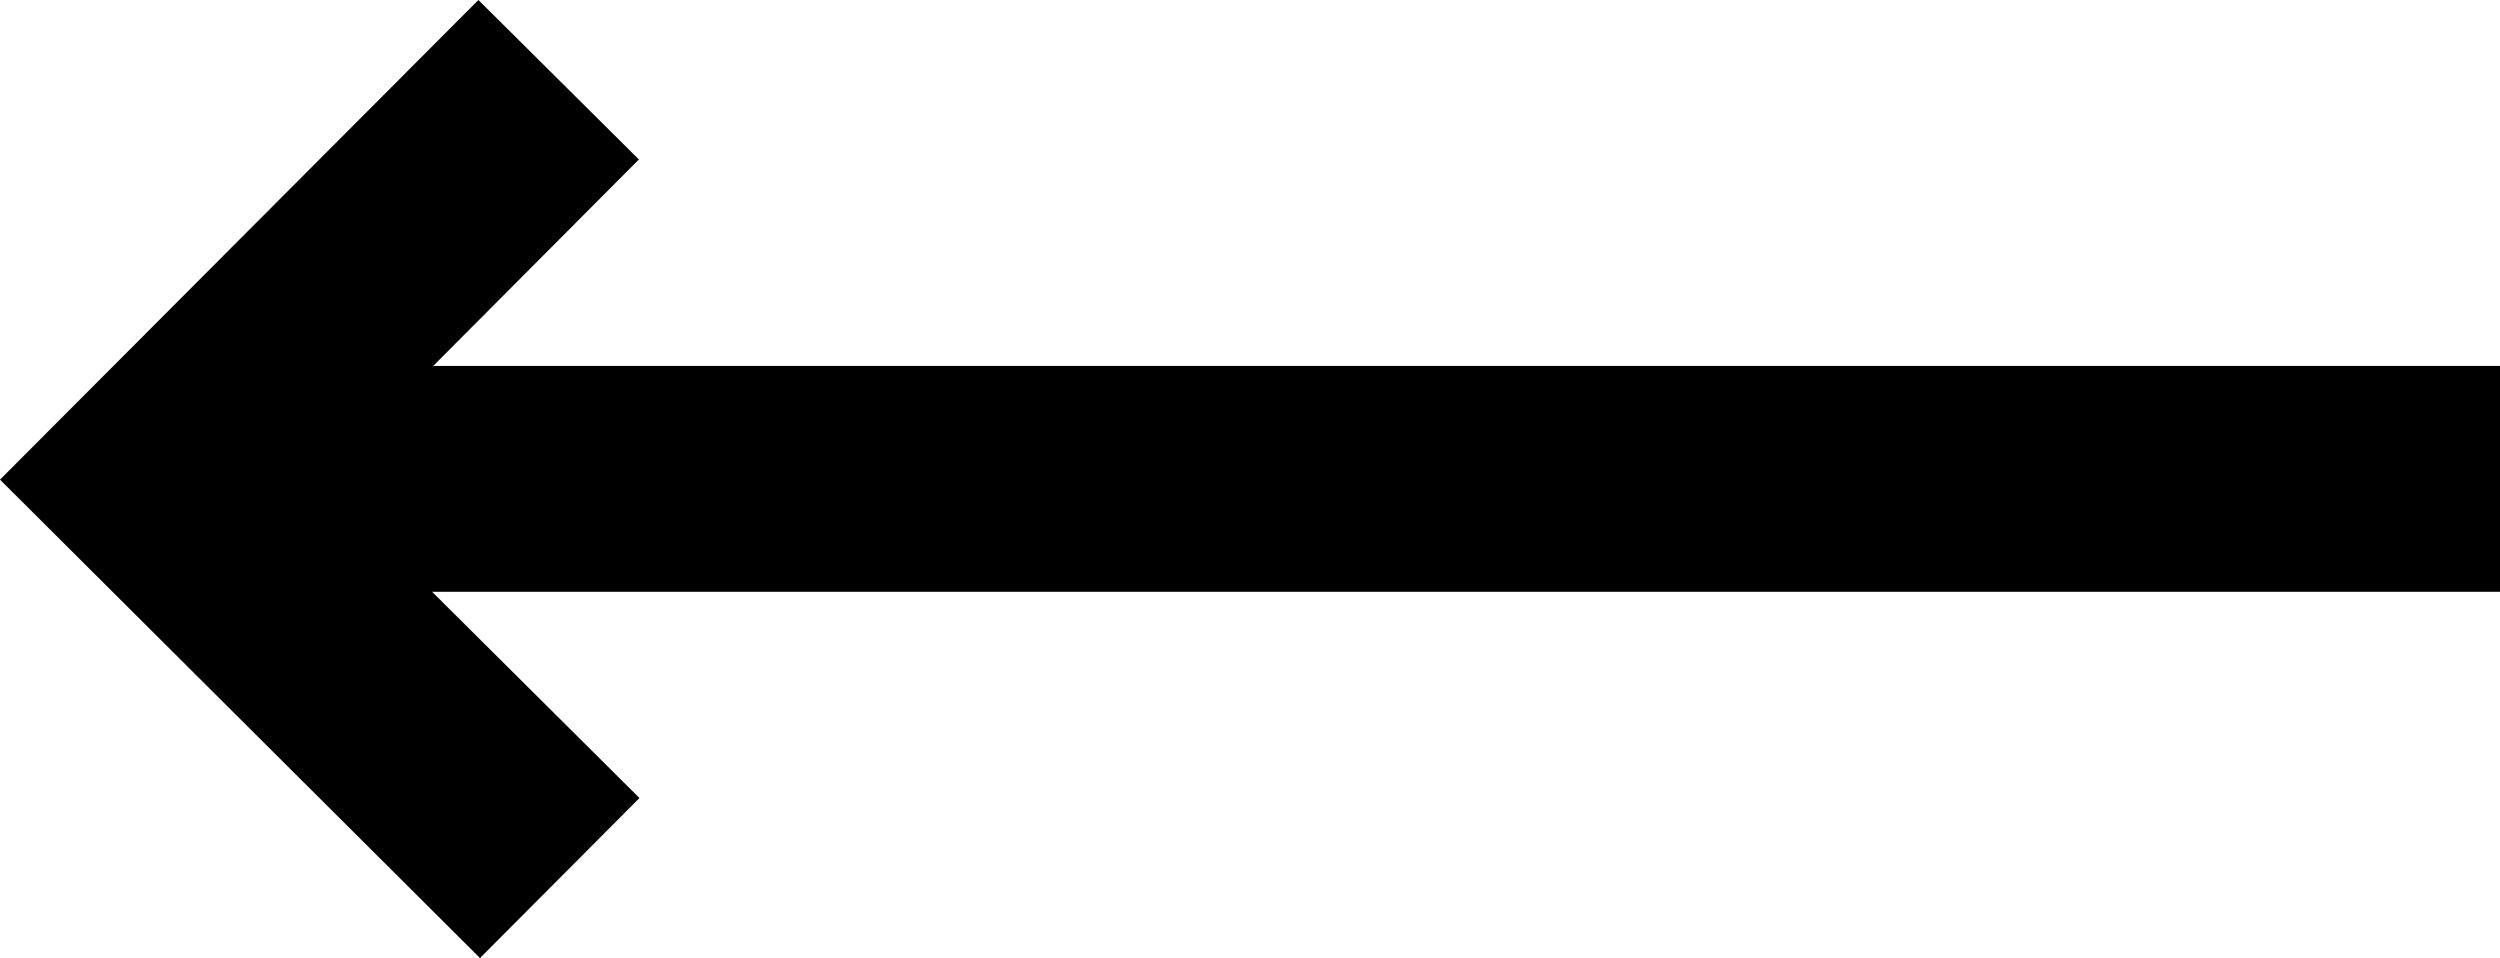 <svg xmlns="http://www.w3.org/2000/svg" width="22.136" height="8.483" viewBox="0 0 22.136 8.483">
  <path id="Path_148162" data-name="Path 148162" d="M22.136,4.236,17.886,0,16.474,1.417,18.31,3.243H0v2H18.3L16.479,7.071,17.9,8.483Z" transform="translate(22.136 8.483) rotate(180)" />
</svg>
